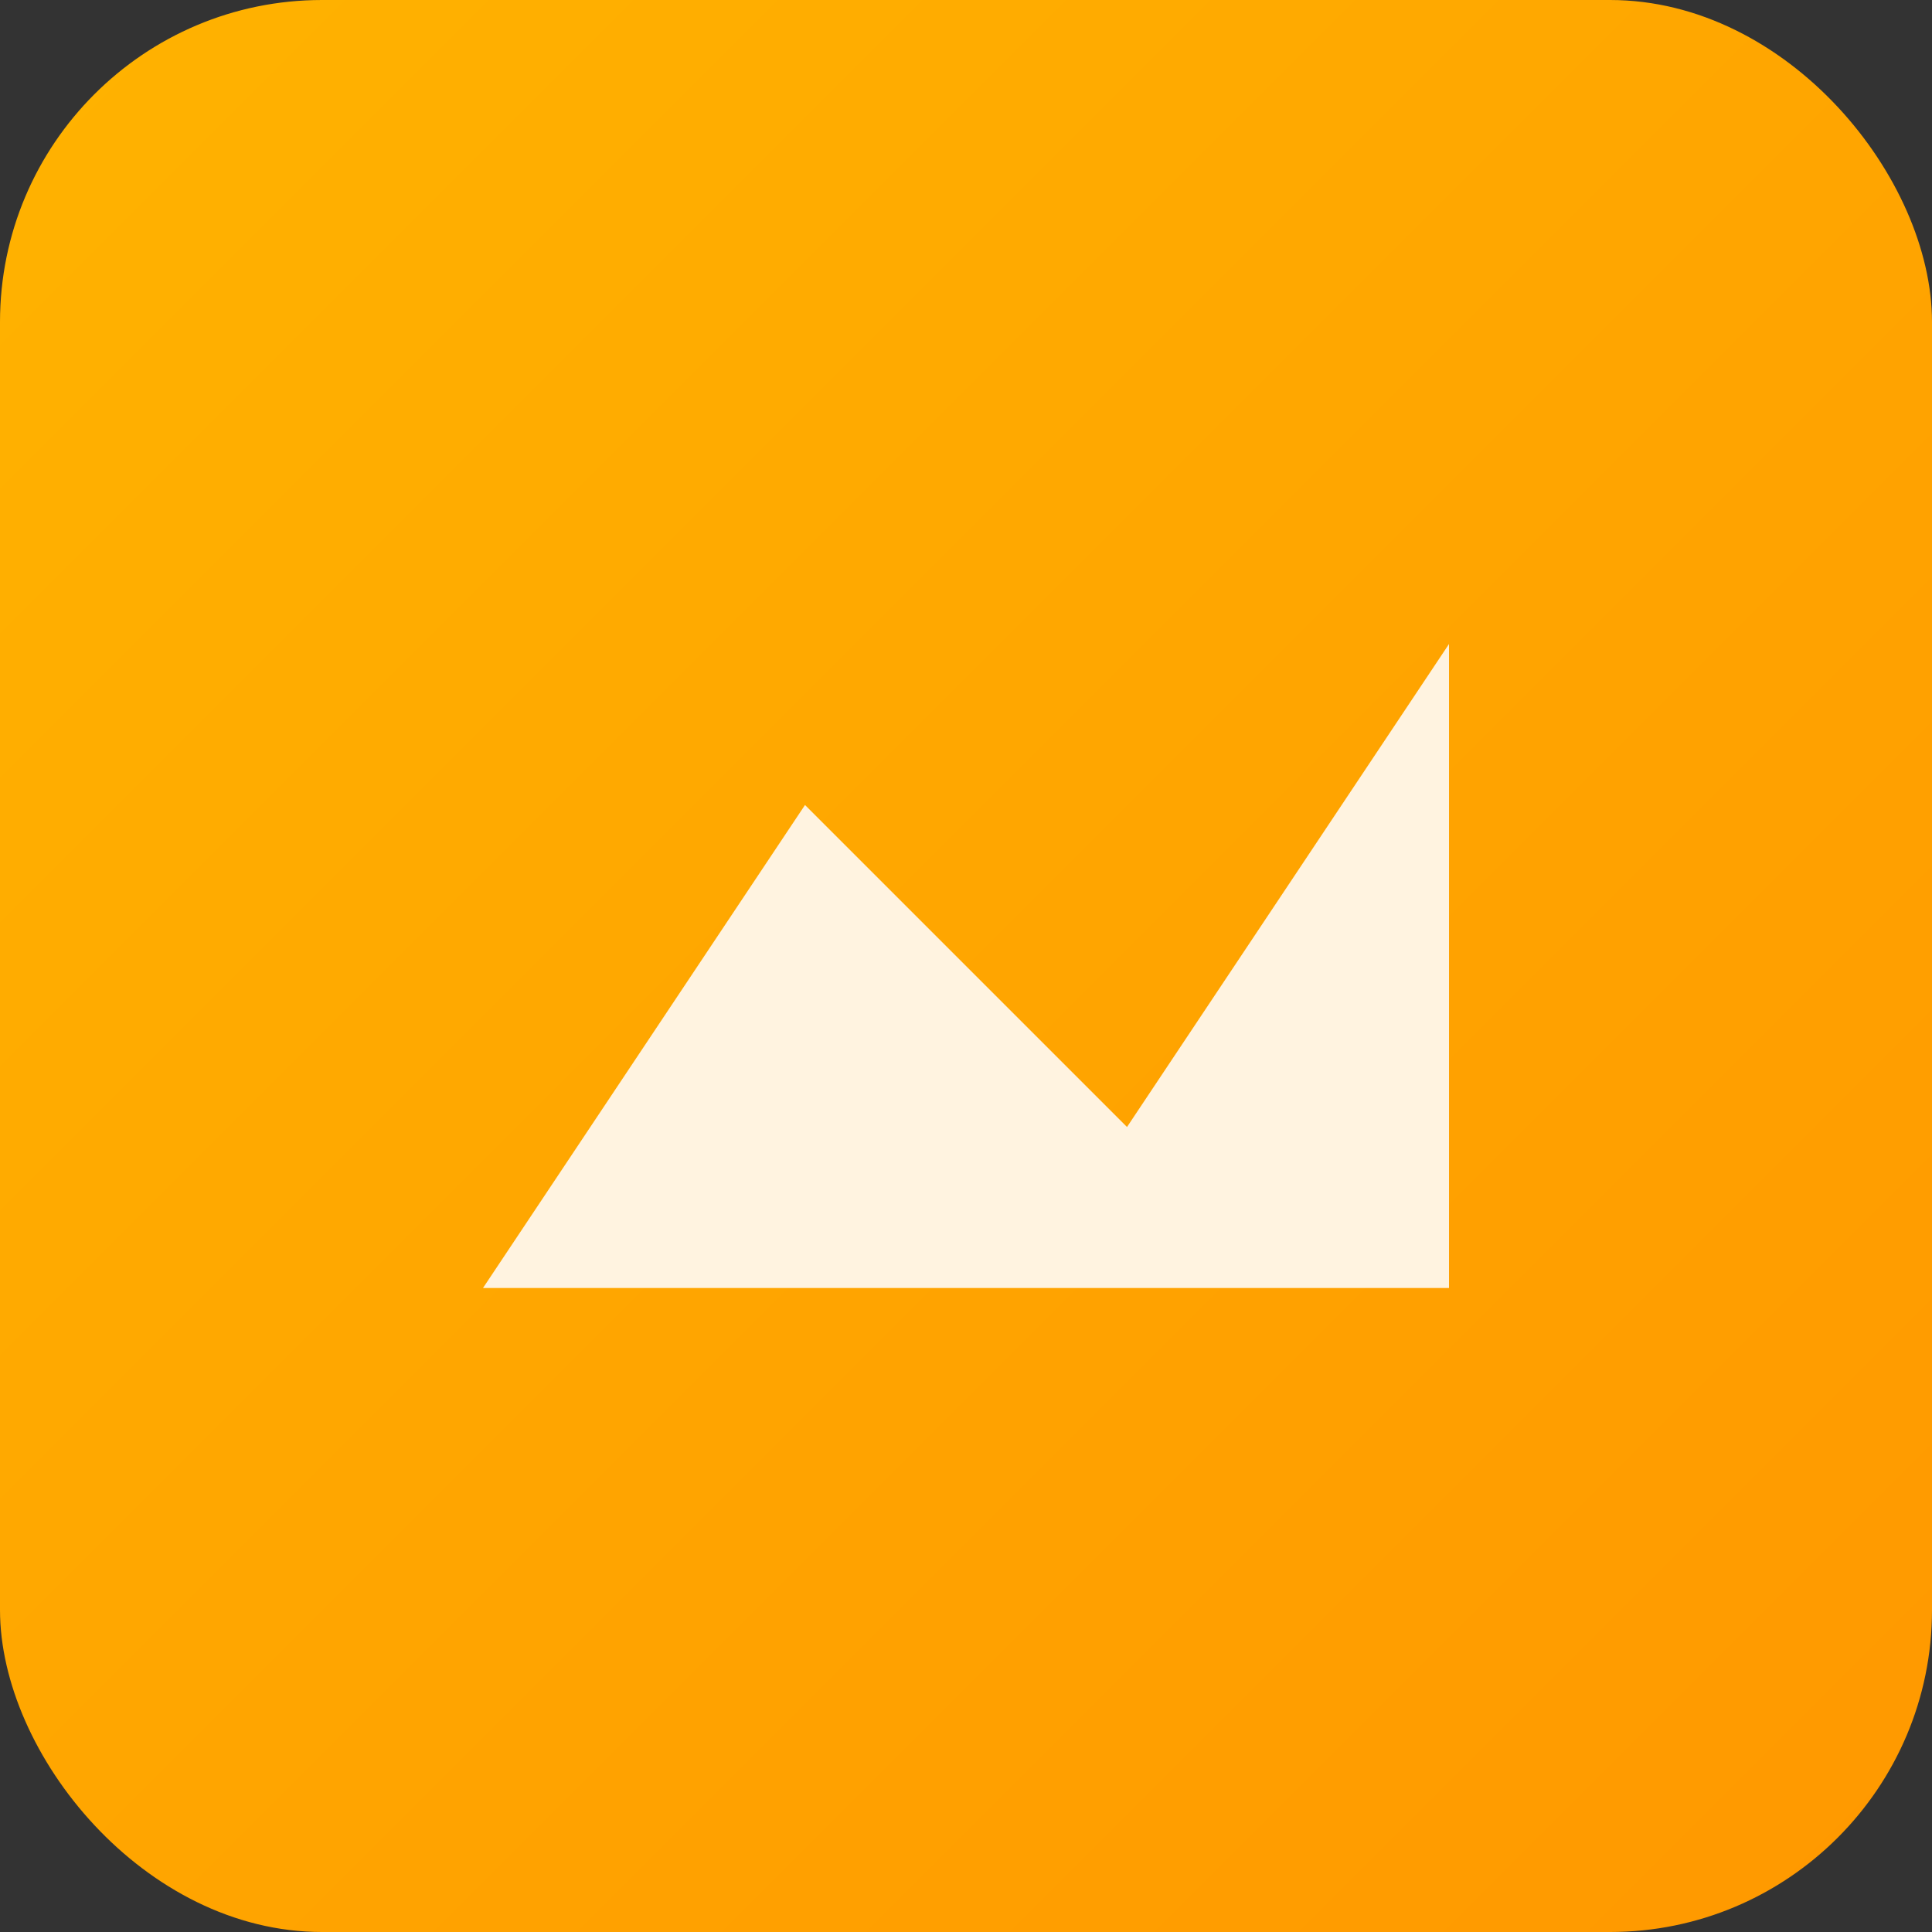<svg xmlns="http://www.w3.org/2000/svg" viewBox="0 0 96 96">
  <rect x="0" y="0" width="96" height="96" fill="#333333" stroke="none"/>
  <defs>
    <linearGradient id="g" x1="0" y1="0" x2="1" y2="1">
      <stop offset="0%" stop-color="#ffb300"/>
      <stop offset="100%" stop-color="#ff9800"/>
    </linearGradient>
  </defs>
  <rect width="96" height="96" rx="16" fill="url(#g)"/>
  <path d="M24 64l16-24 16 16 16-24v32H24z" fill="#fff3e0"/>
</svg>

